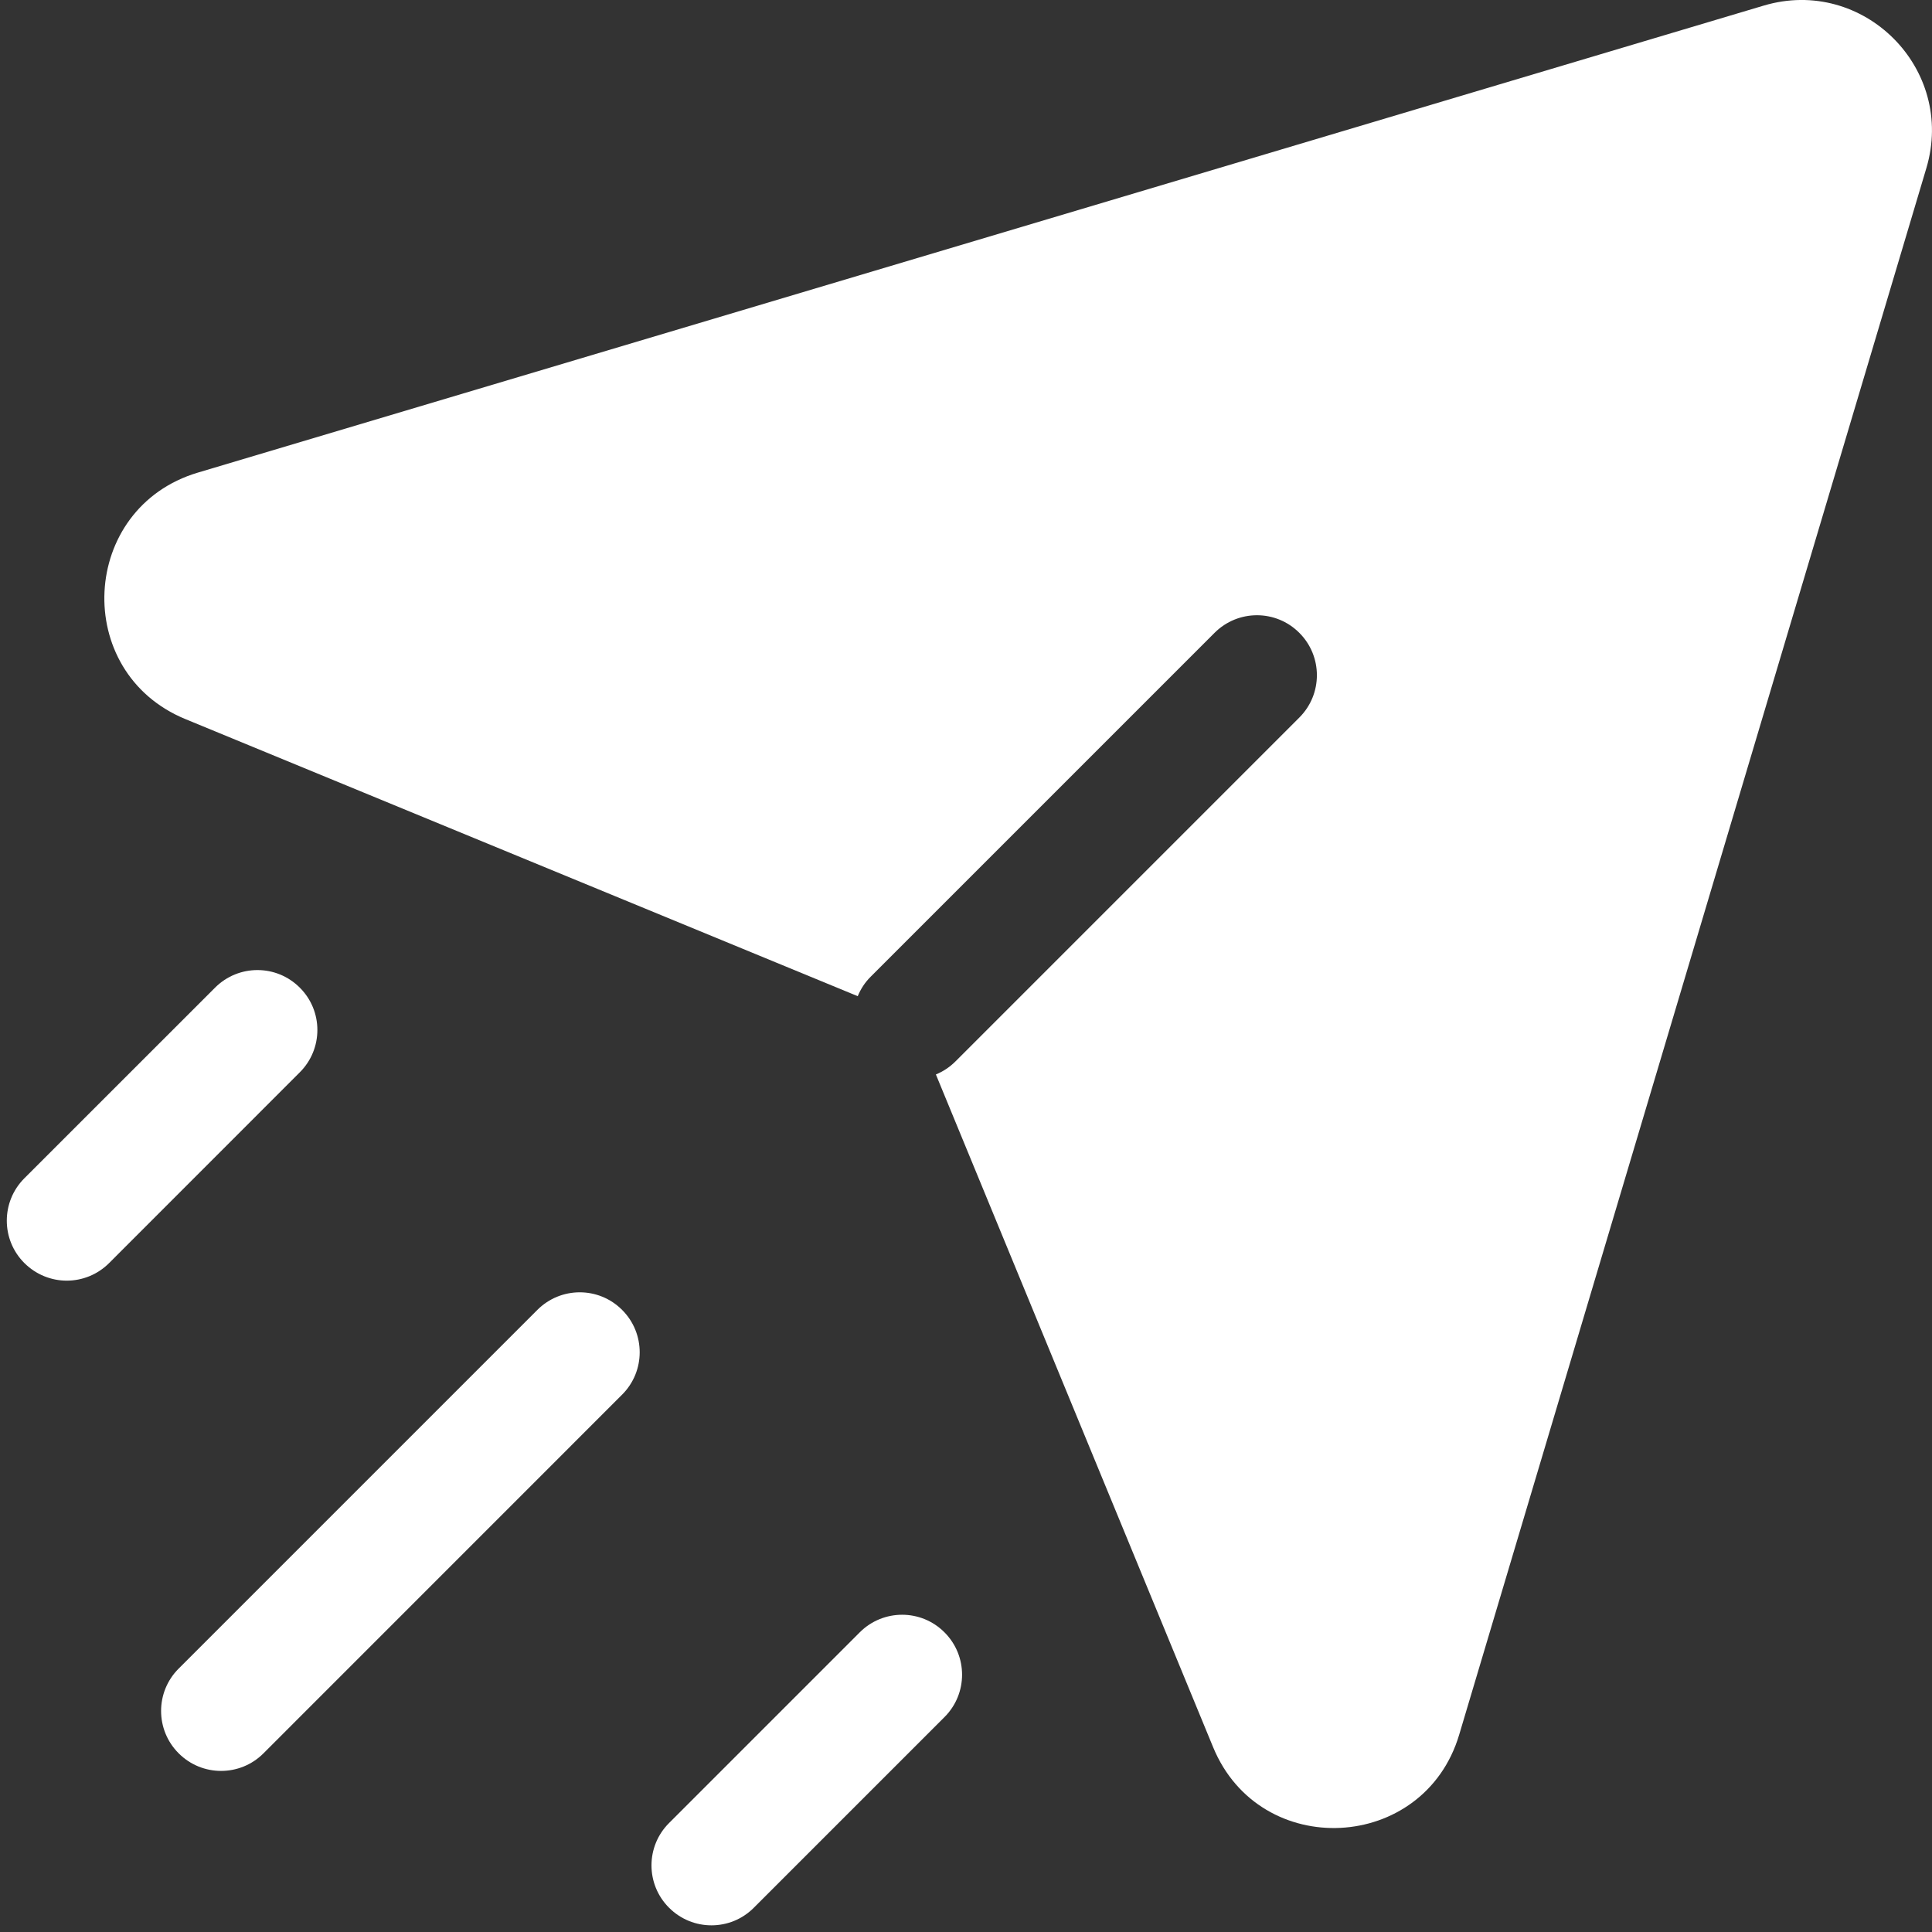 <svg width="29" height="29" viewBox="0 0 29 29" fill="none" xmlns="http://www.w3.org/2000/svg">
<rect x="0" y="0" width="29" height="29" fill="#333333" stroke="none"/>
<path d="M1.002 19.223C0.772 19.223 0.542 19.134 0.366 18.959C0.014 18.608 0.014 18.038 0.366 17.686L3.228 14.825C3.58 14.473 4.149 14.473 4.5 14.825C4.852 15.175 4.852 15.745 4.5 16.096L1.638 18.959C1.463 19.134 1.233 19.223 1.002 19.223Z" fill="white"/>
<path d="M3.318 26.582C3.088 26.582 2.858 26.494 2.682 26.318C2.33 25.967 2.33 25.397 2.682 25.046L8.066 19.662C8.418 19.31 8.987 19.31 9.338 19.662C9.69 20.013 9.69 20.583 9.338 20.934L3.954 26.319C3.778 26.495 3.548 26.582 3.318 26.582Z" fill="white"/>
<path d="M10.679 28.9C10.449 28.9 10.219 28.812 10.043 28.636C9.691 28.285 9.691 27.715 10.043 27.364L12.905 24.502C13.257 24.15 13.826 24.15 14.177 24.502C14.529 24.853 14.529 25.423 14.177 25.774L11.315 28.636C11.14 28.812 10.91 28.9 10.679 28.9Z" fill="white"/>
<path d="M26.474 0.084L2.97 7.094C1.195 7.623 1.071 10.089 2.783 10.794L12.875 14.953C12.919 14.846 12.983 14.746 13.07 14.66L18.231 9.499C18.583 9.147 19.152 9.147 19.503 9.499C19.855 9.85 19.855 10.42 19.503 10.771L14.342 15.932C14.255 16.019 14.155 16.084 14.048 16.128L18.209 26.225C18.913 27.934 21.375 27.81 21.903 26.038L28.915 2.525C29.361 1.031 27.969 -0.361 26.474 0.084Z" fill="white"/>
</svg>
